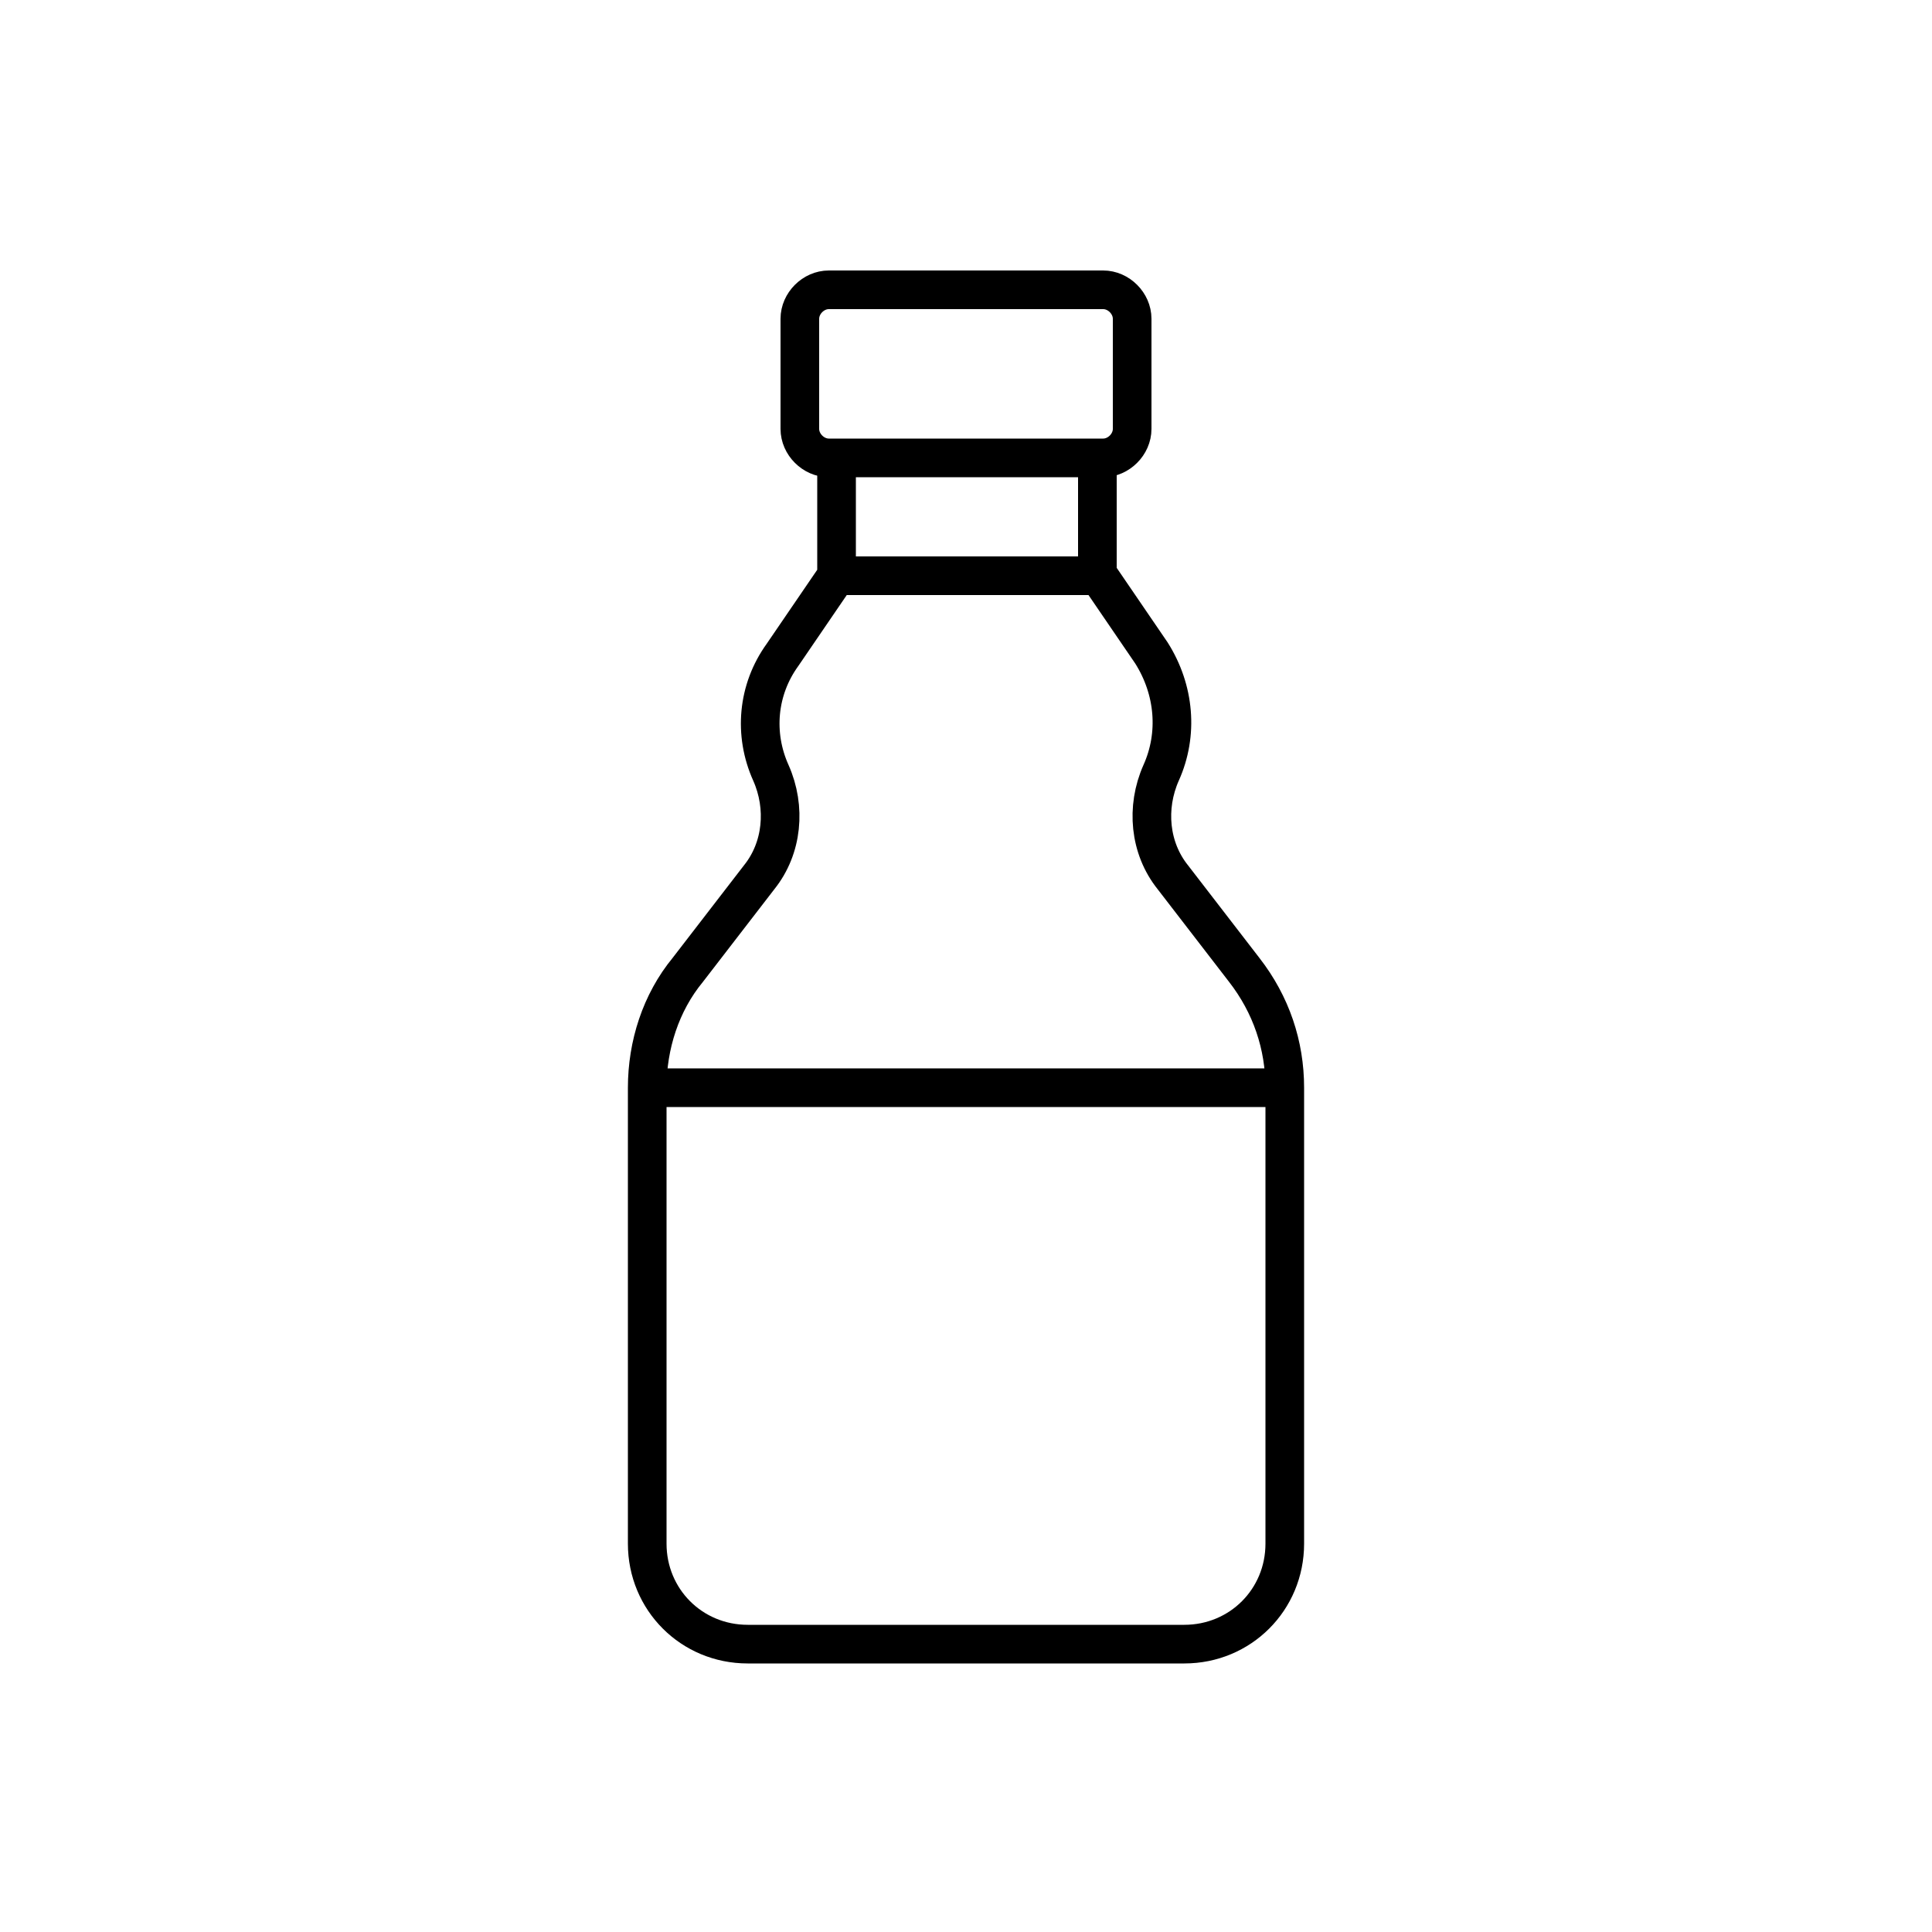 <?xml version="1.0" encoding="utf-8"?>
<!-- Generator: Adobe Illustrator 22.0.0, SVG Export Plug-In . SVG Version: 6.00 Build 0)  -->
<svg version="1.1" id="Layer_1" xmlns="http://www.w3.org/2000/svg" xmlns:xlink="http://www.w3.org/1999/xlink" x="0px" y="0px"
	 viewBox="0 0 100 100" style="enable-background:new 0 0 100 100;" xml:space="preserve">
<style type="text/css">
	.st0{fill:none;stroke:#000000;stroke-width:2;stroke-miterlimit:10;}
	.st1{fill:none;}
	.st2{fill:none;stroke:#000000;stroke-width:2;stroke-linecap:round;stroke-miterlimit:10;stroke-dasharray:7;}
	.st3{fill:none;stroke:#000000;stroke-width:2;stroke-linecap:round;stroke-miterlimit:10;}
	.st4{fill:none;stroke:#000000;stroke-width:2;stroke-linecap:round;stroke-linejoin:round;stroke-miterlimit:10;}
	.st5{fill:none;stroke:#000000;stroke-width:2;stroke-linecap:square;stroke-miterlimit:10;}
	.st6{fill:none;stroke:#000000;stroke-width:2;stroke-miterlimit:10;stroke-dasharray:5.364,5.364;}
</style>
<g>
	<path class="st0" d="M43.3,23.7v6.1l-2.8,4.1C39.2,35.7,39,38,39.9,40l0,0c0.8,1.8,0.6,3.9-0.6,5.4l-3.7,4.8
		c-1.4,1.7-2.1,3.9-2.1,6.1v23.6c0,2.9,2.3,5.2,5.2,5.2h22.6c2.9,0,5.2-2.3,5.2-5.2V56.3c0-2.2-0.7-4.3-2.1-6.1l-3.7-4.8
		c-1.2-1.5-1.4-3.6-0.6-5.4l0,0c0.9-2,0.7-4.3-0.5-6.2l-2.8-4.1v-6.1"/>
	<line class="st0" x1="43.3" y1="29.8" x2="56.7" y2="29.8"/>
	<line class="st0" x1="33.5" y1="56.3" x2="66.5" y2="56.3"/>
	<path class="st0" d="M57.1,23.7H42.9c-0.8,0-1.5-0.7-1.5-1.5v-5.7c0-0.8,0.7-1.5,1.5-1.5h14.2c0.8,0,1.5,0.7,1.5,1.5v5.7
		C58.6,23,57.9,23.7,57.1,23.7z"/>
</g>
</svg>
